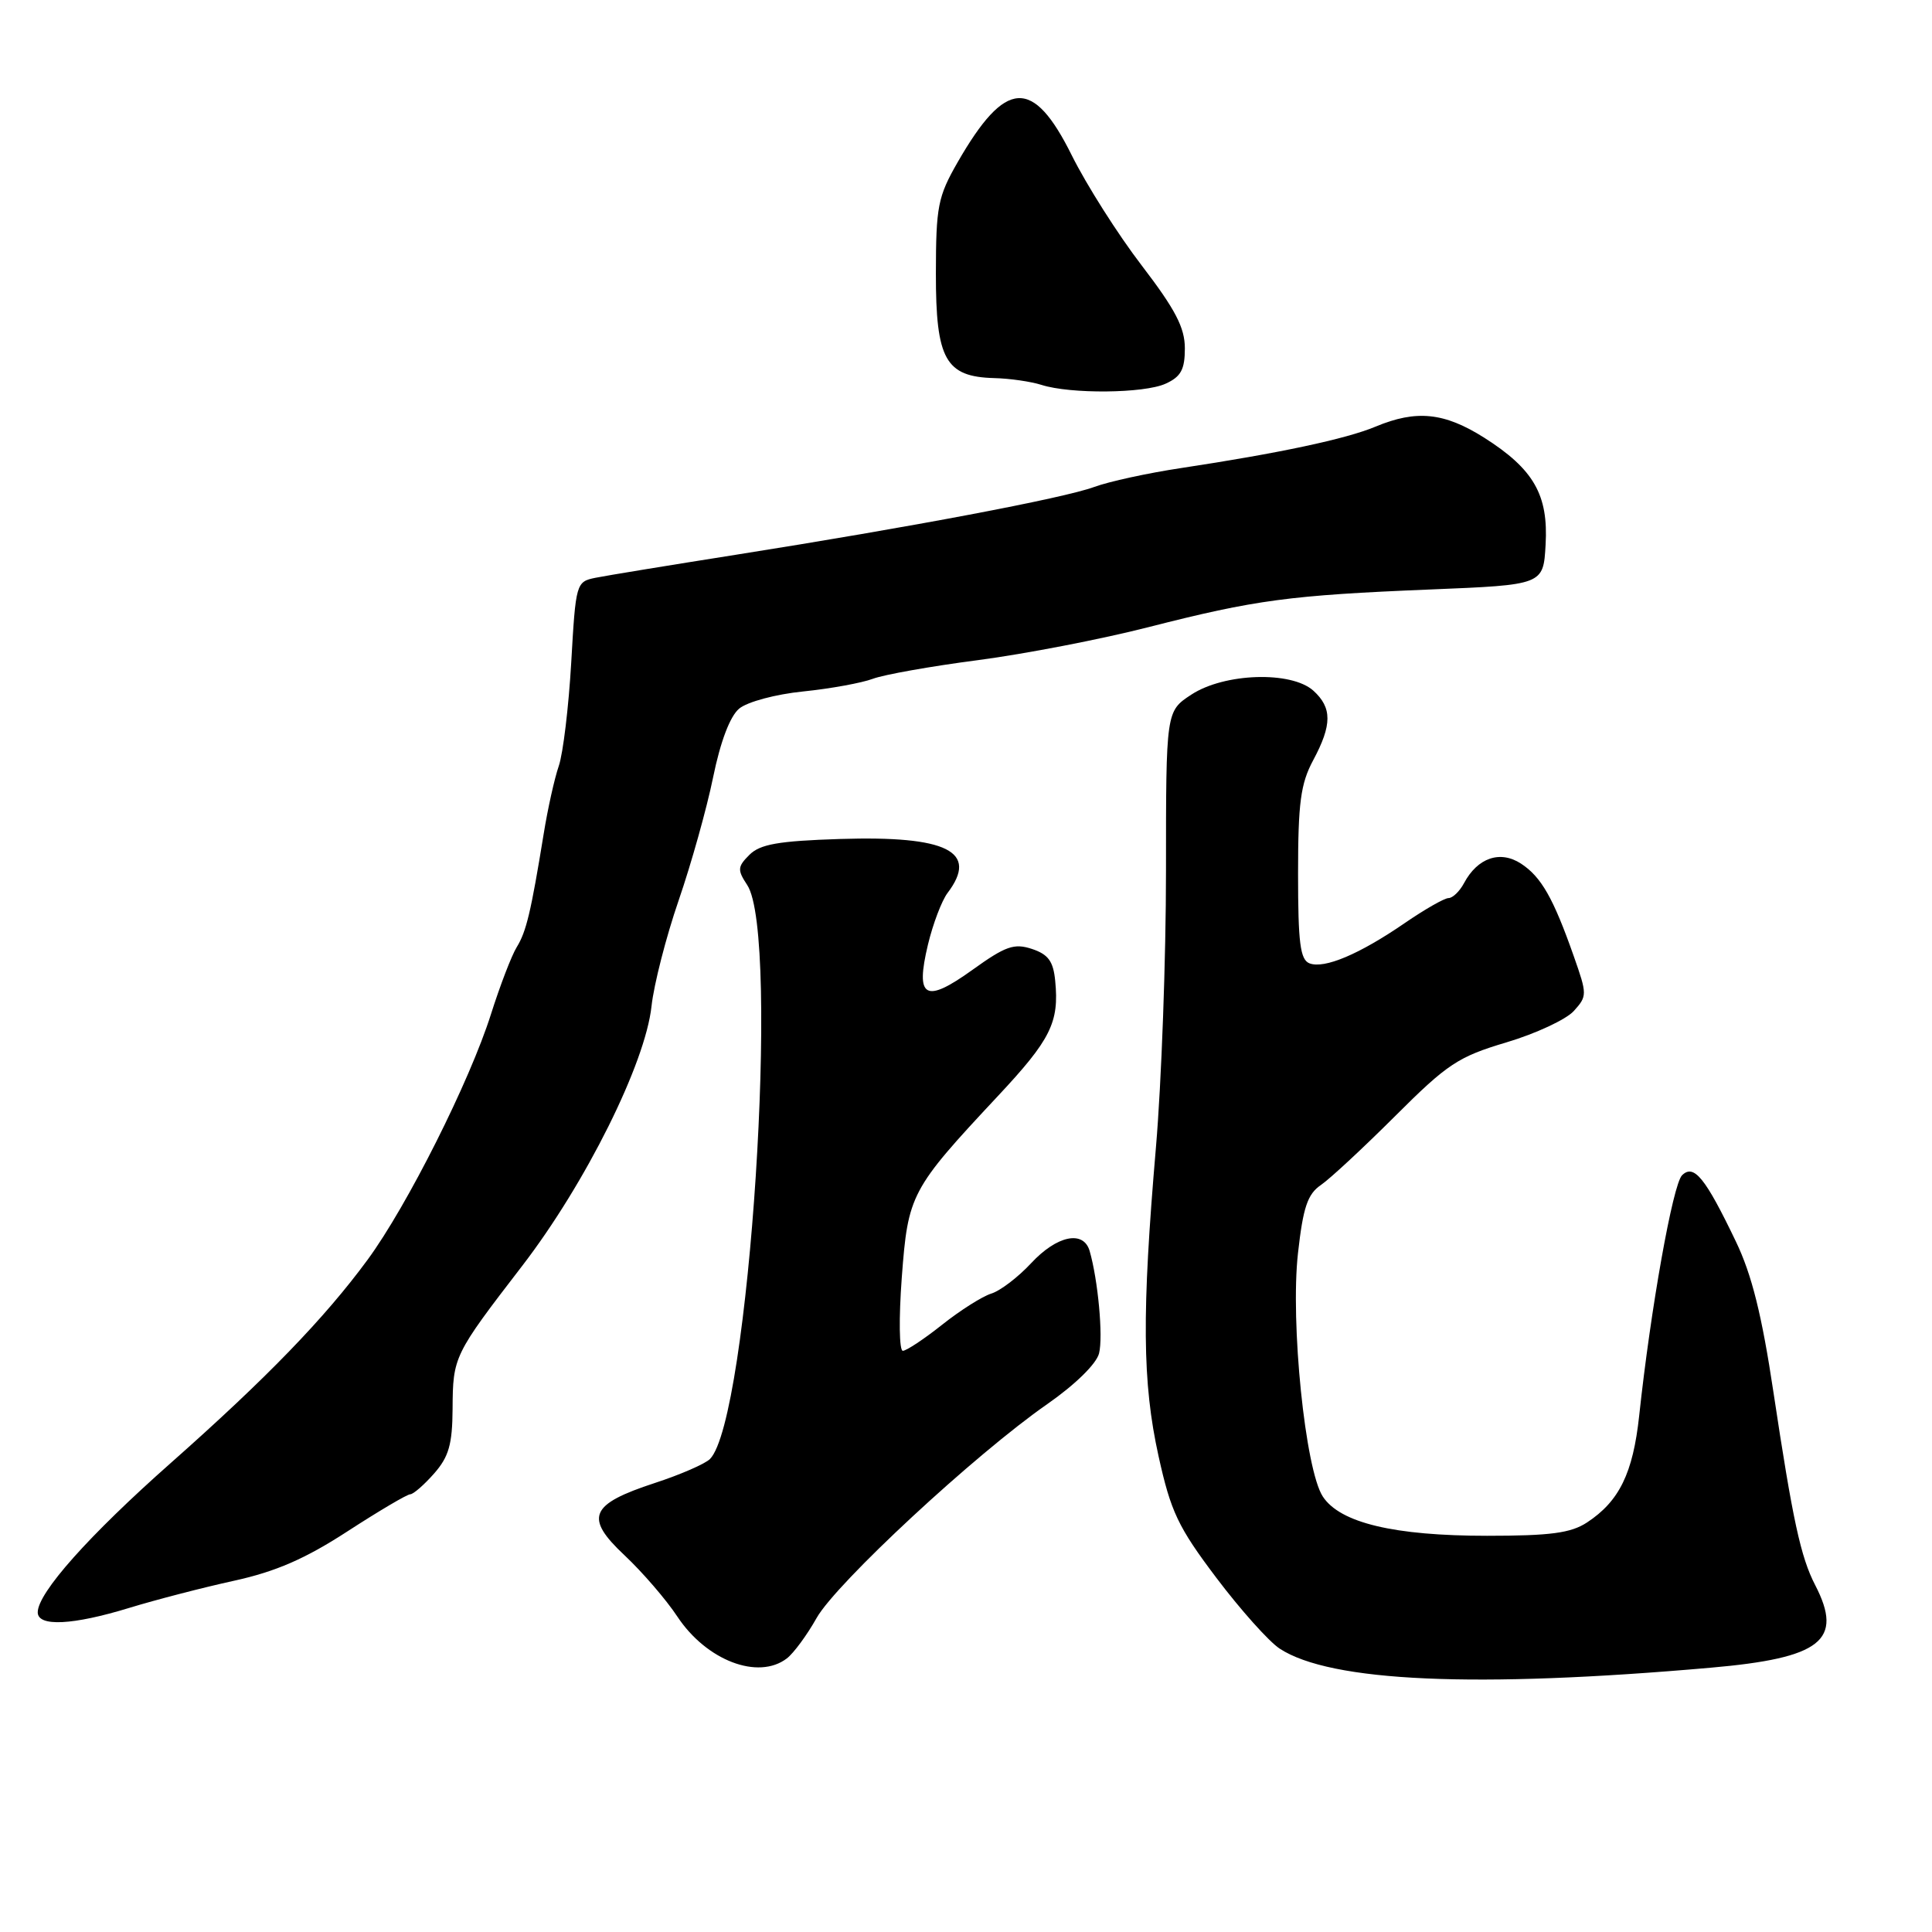 <?xml version="1.0" encoding="UTF-8" standalone="no"?>
<!DOCTYPE svg PUBLIC "-//W3C//DTD SVG 1.1//EN" "http://www.w3.org/Graphics/SVG/1.1/DTD/svg11.dtd" >
<svg xmlns="http://www.w3.org/2000/svg" xmlns:xlink="http://www.w3.org/1999/xlink" version="1.1" viewBox="0 0 256 256">
 <g >
 <path fill="currentColor"
d=" M 226.67 220.98 C 241.34 219.70 244.30 217.36 240.53 210.05 C 238.60 206.33 237.54 201.40 234.99 184.47 C 233.46 174.26 232.12 168.88 230.01 164.50 C 225.96 156.05 224.45 154.19 222.88 155.73 C 221.66 156.94 218.72 173.41 217.20 187.59 C 216.38 195.21 214.56 198.93 210.28 201.74 C 208.14 203.14 205.44 203.50 197.04 203.50 C 184.73 203.50 177.56 201.79 175.28 198.30 C 172.95 194.75 170.96 175.23 171.99 166.04 C 172.67 159.96 173.26 158.22 175.04 157.01 C 176.25 156.18 180.68 152.06 184.89 147.86 C 191.80 140.96 193.23 140.02 199.61 138.12 C 203.50 136.96 207.51 135.09 208.53 133.97 C 210.32 131.99 210.32 131.78 208.54 126.72 C 205.82 118.99 204.23 116.20 201.55 114.44 C 198.78 112.63 195.79 113.65 193.99 117.02 C 193.41 118.11 192.48 119.00 191.94 119.00 C 191.40 119.00 188.79 120.49 186.14 122.31 C 180.13 126.44 175.49 128.40 173.52 127.65 C 172.28 127.17 172.00 124.94 172.00 115.77 C 172.00 106.38 172.34 103.84 174.00 100.74 C 176.52 96.04 176.52 93.78 174.03 91.52 C 171.11 88.89 162.24 89.17 157.86 92.04 C 154.50 94.24 154.50 94.24 154.50 115.37 C 154.50 126.99 153.90 143.47 153.17 152.00 C 151.28 174.05 151.36 183.18 153.51 192.93 C 155.14 200.31 156.09 202.33 161.16 209.05 C 164.35 213.28 168.13 217.51 169.56 218.45 C 176.31 222.87 195.52 223.72 226.67 220.98 Z  M 104.26 219.75 C 105.16 219.06 106.93 216.66 108.20 214.40 C 110.79 209.79 129.23 192.68 138.77 186.05 C 142.47 183.47 145.28 180.72 145.63 179.33 C 146.19 177.11 145.49 169.58 144.38 165.75 C 143.56 162.97 140.04 163.71 136.63 167.38 C 134.91 169.23 132.53 171.05 131.34 171.41 C 130.16 171.78 127.23 173.63 124.84 175.53 C 122.45 177.43 120.11 178.98 119.63 178.99 C 119.15 179.00 119.09 174.68 119.49 169.29 C 120.32 158.25 120.65 157.62 132.19 145.27 C 139.24 137.74 140.36 135.48 139.82 129.97 C 139.57 127.37 138.90 126.46 136.74 125.74 C 134.38 124.96 133.24 125.36 128.87 128.50 C 122.58 133.02 121.26 132.27 122.96 125.16 C 123.62 122.41 124.79 119.34 125.55 118.33 C 129.73 112.82 125.53 110.72 111.28 111.17 C 103.15 111.43 100.71 111.86 99.30 113.27 C 97.72 114.85 97.69 115.27 99.01 117.27 C 103.42 123.96 99.26 188.14 94.07 193.33 C 93.43 193.97 90.15 195.40 86.78 196.50 C 78.13 199.33 77.40 201.07 82.78 206.11 C 85.13 208.32 88.27 211.96 89.75 214.20 C 93.61 220.03 100.46 222.65 104.26 219.75 Z  M 17.14 213.05 C 20.64 211.98 26.88 210.36 31.00 209.46 C 36.56 208.24 40.46 206.54 46.06 202.90 C 50.21 200.21 53.95 198.00 54.36 198.00 C 54.76 198.00 56.19 196.76 57.52 195.25 C 59.47 193.03 59.94 191.39 59.97 186.68 C 60.01 179.76 60.11 179.54 69.19 167.74 C 77.59 156.82 85.52 140.90 86.33 133.32 C 86.64 130.47 88.25 124.17 89.92 119.32 C 91.59 114.47 93.65 107.12 94.49 103.00 C 95.46 98.26 96.73 94.91 97.94 93.90 C 99.01 93.00 102.77 91.99 106.44 91.62 C 110.06 91.25 114.20 90.49 115.64 89.95 C 117.08 89.40 123.36 88.28 129.60 87.47 C 135.84 86.65 146.02 84.68 152.22 83.09 C 166.37 79.48 170.88 78.87 189.50 78.11 C 204.50 77.50 204.50 77.50 204.80 72.18 C 205.18 65.57 203.23 62.17 196.67 58.00 C 191.37 54.65 187.68 54.27 182.27 56.53 C 178.35 58.17 169.45 60.06 156.50 62.02 C 152.10 62.68 146.93 63.81 145.00 64.52 C 140.98 66.01 120.72 69.84 97.50 73.51 C 88.70 74.90 80.33 76.27 78.90 76.56 C 76.34 77.08 76.29 77.27 75.69 87.80 C 75.35 93.68 74.61 99.85 74.04 101.50 C 73.47 103.15 72.57 107.20 72.04 110.50 C 70.35 120.87 69.74 123.44 68.47 125.50 C 67.79 126.60 66.26 130.59 65.06 134.37 C 62.26 143.24 53.95 159.79 48.71 166.92 C 42.99 174.70 35.31 182.63 22.61 193.87 C 11.77 203.46 5.00 211.06 5.00 213.64 C 5.00 215.58 9.64 215.35 17.14 213.05 Z  M 154.45 50.84 C 156.48 49.92 157.00 48.96 157.00 46.16 C 157.00 43.41 155.74 41.00 151.27 35.16 C 148.12 31.05 143.96 24.49 142.02 20.59 C 136.87 10.22 133.25 10.44 126.89 21.50 C 124.27 26.07 124.02 27.35 124.01 36.25 C 124.00 47.63 125.28 49.93 131.75 50.10 C 133.81 50.15 136.62 50.56 138.00 51.00 C 141.84 52.23 151.61 52.14 154.45 50.84 Z "/>
</g>
</svg>